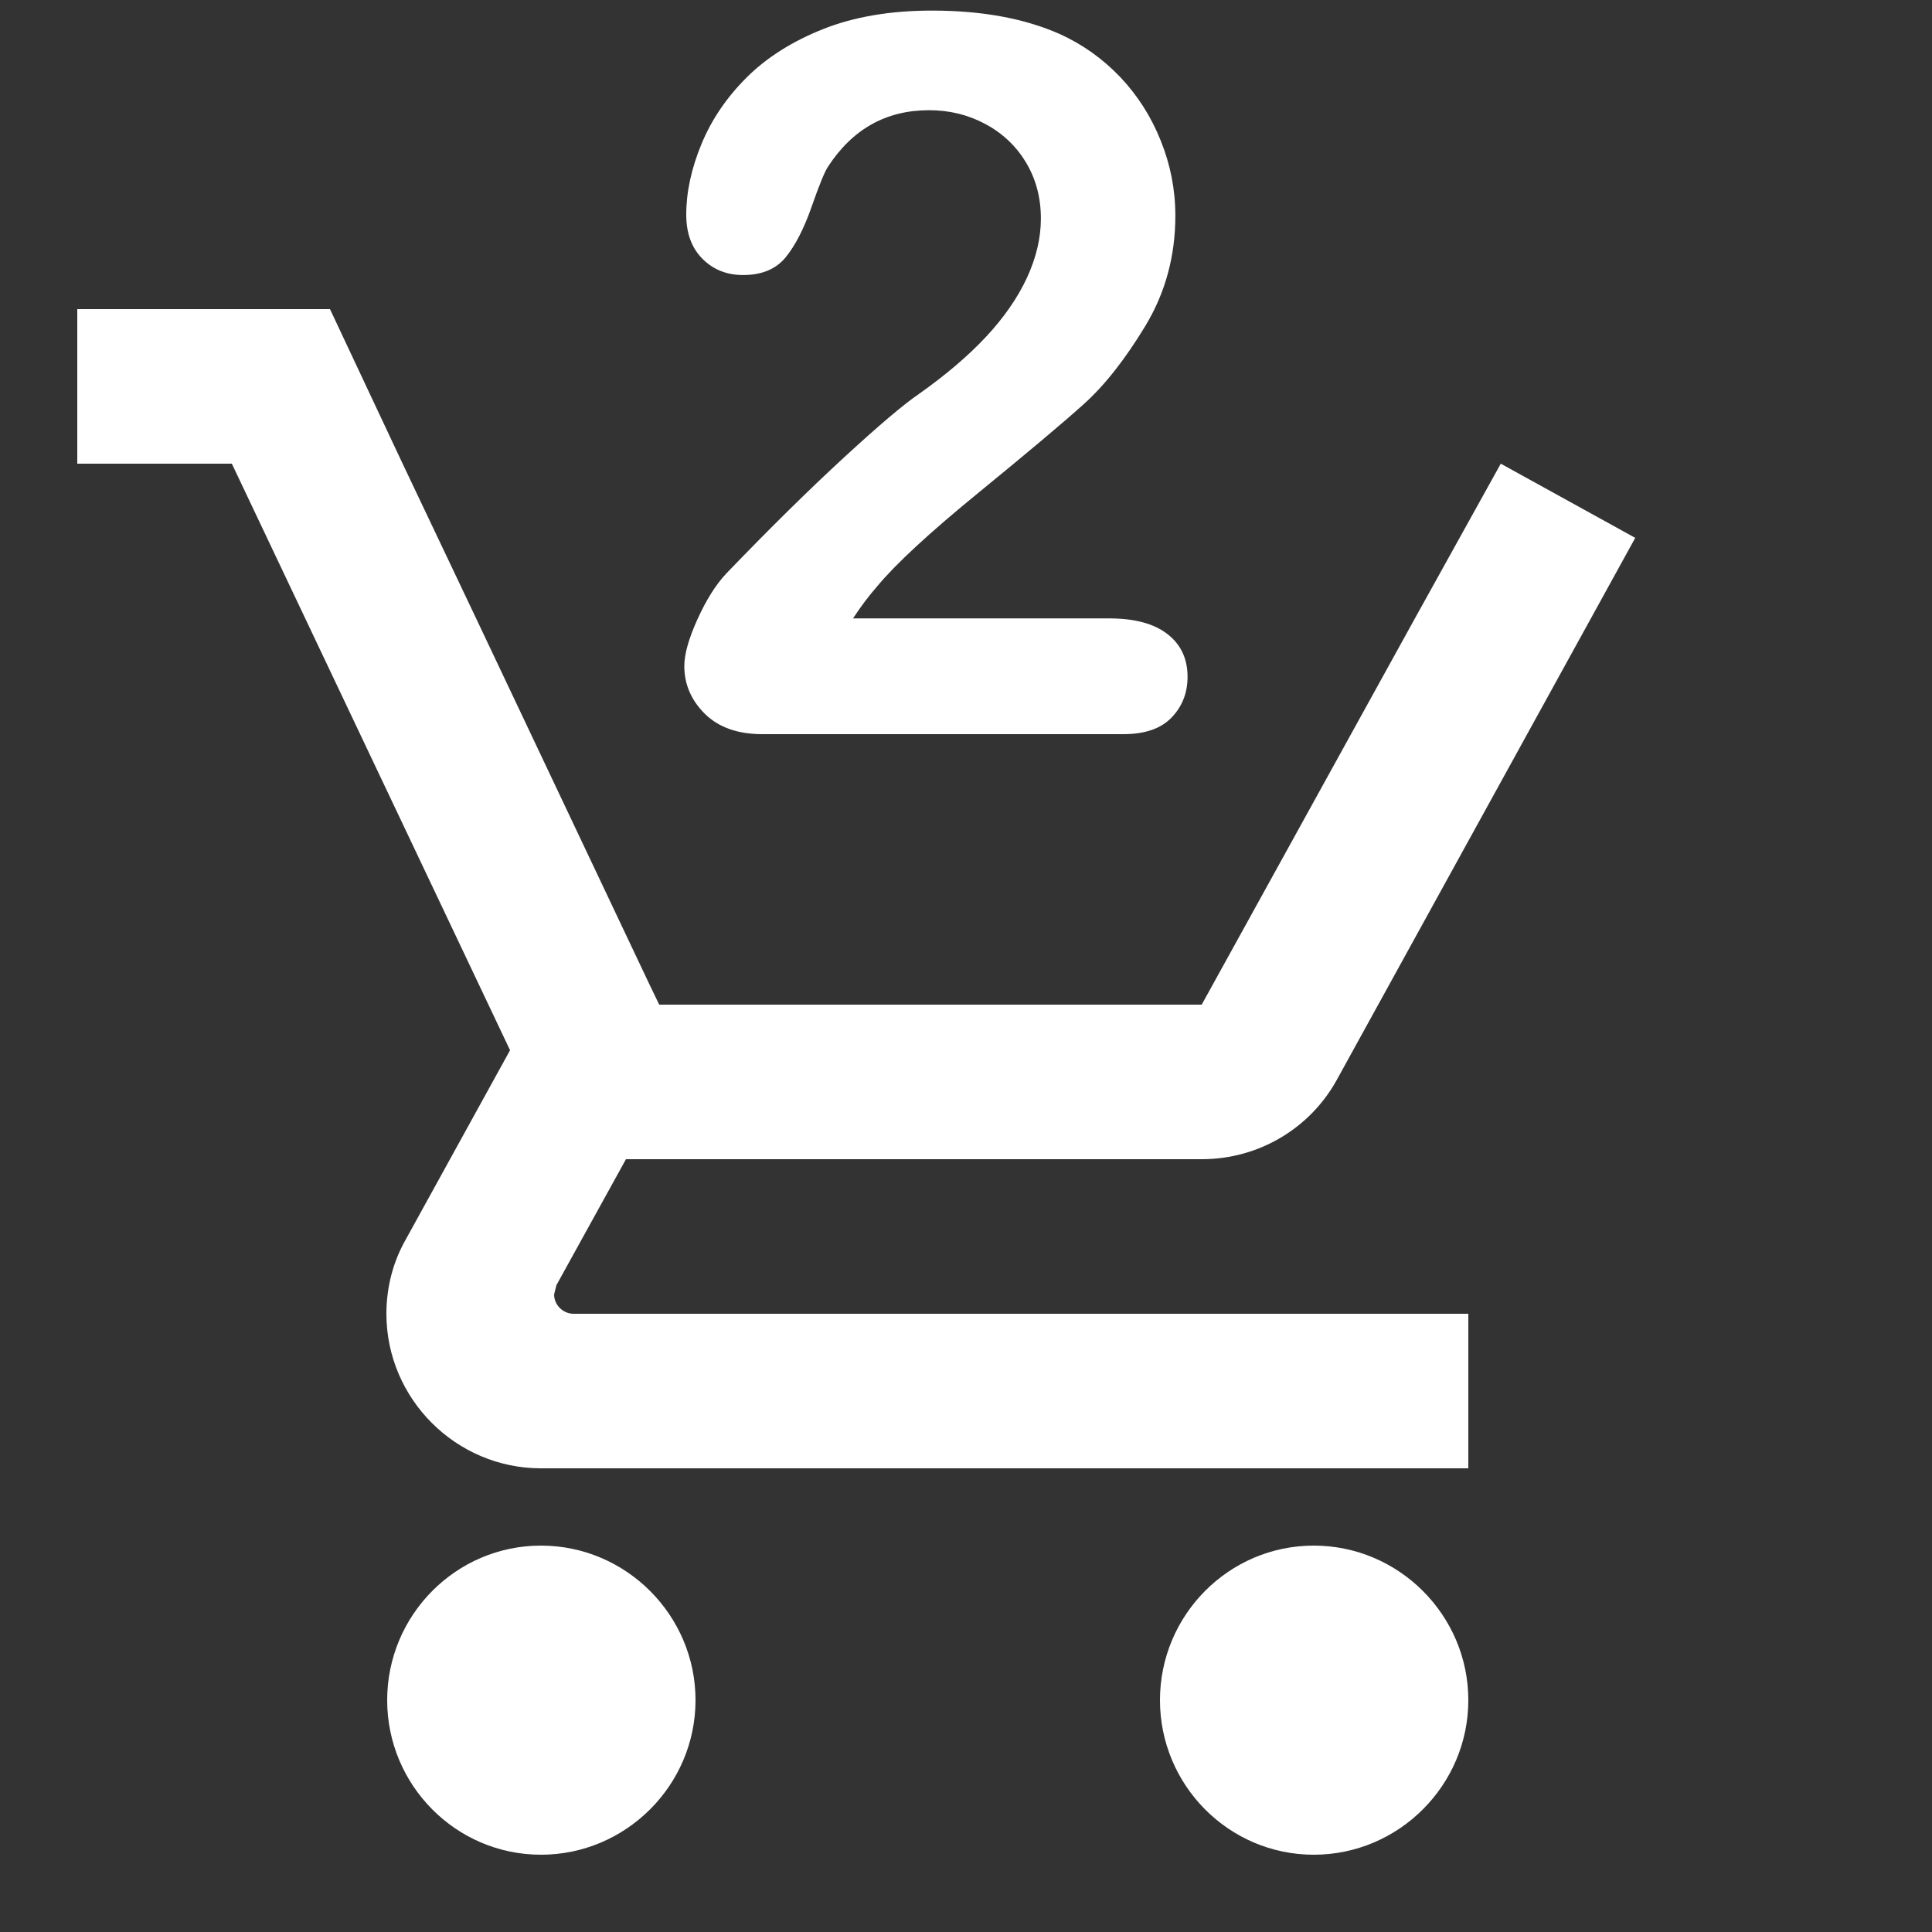 <?xml version="1.0" encoding="utf-8"?>
<!-- Generator: Adobe Illustrator 16.0.0, SVG Export Plug-In . SVG Version: 6.00 Build 0)  -->
<!DOCTYPE svg PUBLIC "-//W3C//DTD SVG 1.1//EN" "http://www.w3.org/Graphics/SVG/1.1/DTD/svg11.dtd">
<svg version="1.1" id="Layer_1" xmlns="http://www.w3.org/2000/svg" xmlns:xlink="http://www.w3.org/1999/xlink" x="0px" y="0px"
     width="25" height="25" viewBox="0 0 25 25" enable-background="new 0 0 25 25" xml:space="preserve">
<rect x="0" y="0" width="25" height="25" fill="#333333" stroke="none"/>
<path d="M7,20 C5.9,20 5.01,20.9 5.01,22 C5.01,23.1 5.9,24 7,24 C8.1,24 9,23.1 9,22
C9,20.9 8.1,20 7,20 L7,20 L7,20 Z M17,20 C15.9,20 15.01,20.9 15.01,22
C15.01,23.1 15.9,24 17,24 C18.1,24 19,23.1 19,22 C19,20.9 18.1,20 17,20 L17,20
L17,20 Z M7.2,16.63 L8.1,15 L15.55,15 C16.3,15 16.96,14.59 17.3,13.97
L21.16,6.96 L19.42,6 L18.31,8 L15.55,13 L8.53,13 L8.4,12.73 L6.16,8 L5.21,6
L4.27,4 L1,4 L1,6 L3,6 L6.6,13.59 L5.25,16.04 C5.09,16.32 5,16.65 5,17 C5,18.1
5.9,19 7,19 L19,19 L19,17 L7.42,17 C7.29,17 7.17,16.89 7.17,16.75 L7.2,16.63 Z" fill="#FFF"/>

<path d="M11.038,8.002 L14.352,8.002 C14.682,8.002
14.934,8.07 15.107,8.205 C15.281,8.34
15.367,8.525 15.367,8.757 C15.367,8.965
15.299,9.14 15.161,9.284 C15.024,9.428
14.815,9.5 14.536,9.5 L9.864,9.5 C9.547,9.5
9.299,9.412 9.121,9.237 C8.944,9.061
8.855,8.855 8.855,8.618 C8.855,8.465
8.912,8.263 9.026,8.011 C9.14,7.76
9.265,7.562 9.401,7.418 C9.963,6.834
10.471,6.334 10.924,5.917 C11.377,5.5
11.701,5.226 11.895,5.095 C12.242,4.849
12.531,4.603 12.762,4.355 C12.992,4.108
13.168,3.854 13.289,3.594 C13.409,3.333
13.469,3.078 13.469,2.829 C13.469,2.558
13.405,2.316 13.276,2.102 C13.147,1.888
12.971,1.722 12.749,1.604 C12.527,1.485
12.285,1.426 12.022,1.426 C11.468,1.426
11.032,1.669 10.715,2.156 C10.672,2.219
10.601,2.393 10.502,2.676 C10.403,2.96
10.29,3.178 10.166,3.33 C10.041,3.482
9.858,3.559 9.616,3.559 C9.405,3.559
9.229,3.489 9.09,3.349 C8.95,3.209
8.88,3.019 8.88,2.778 C8.88,2.486
8.946,2.181 9.077,1.864 C9.208,1.546
9.404,1.259 9.664,1 C9.924,0.742
10.254,0.534 10.654,0.375 C11.054,0.217
11.523,0.137 12.06,0.137 C12.708,0.137
13.26,0.239 13.717,0.442 C14.013,0.577
14.274,0.764 14.498,1 C14.722,1.237
14.897,1.511 15.021,1.823 C15.146,2.134
15.209,2.456 15.209,2.791 C15.209,3.315
15.079,3.792 14.818,4.222 C14.558,4.651
14.293,4.988 14.022,5.231 C13.751,5.475
13.297,5.856 12.66,6.377 C12.023,6.897
11.586,7.302 11.349,7.589 C11.248,7.704
11.144,7.841 11.038,8.002 L11.038,8.002 Z" fill="#FFF"/>
</svg>